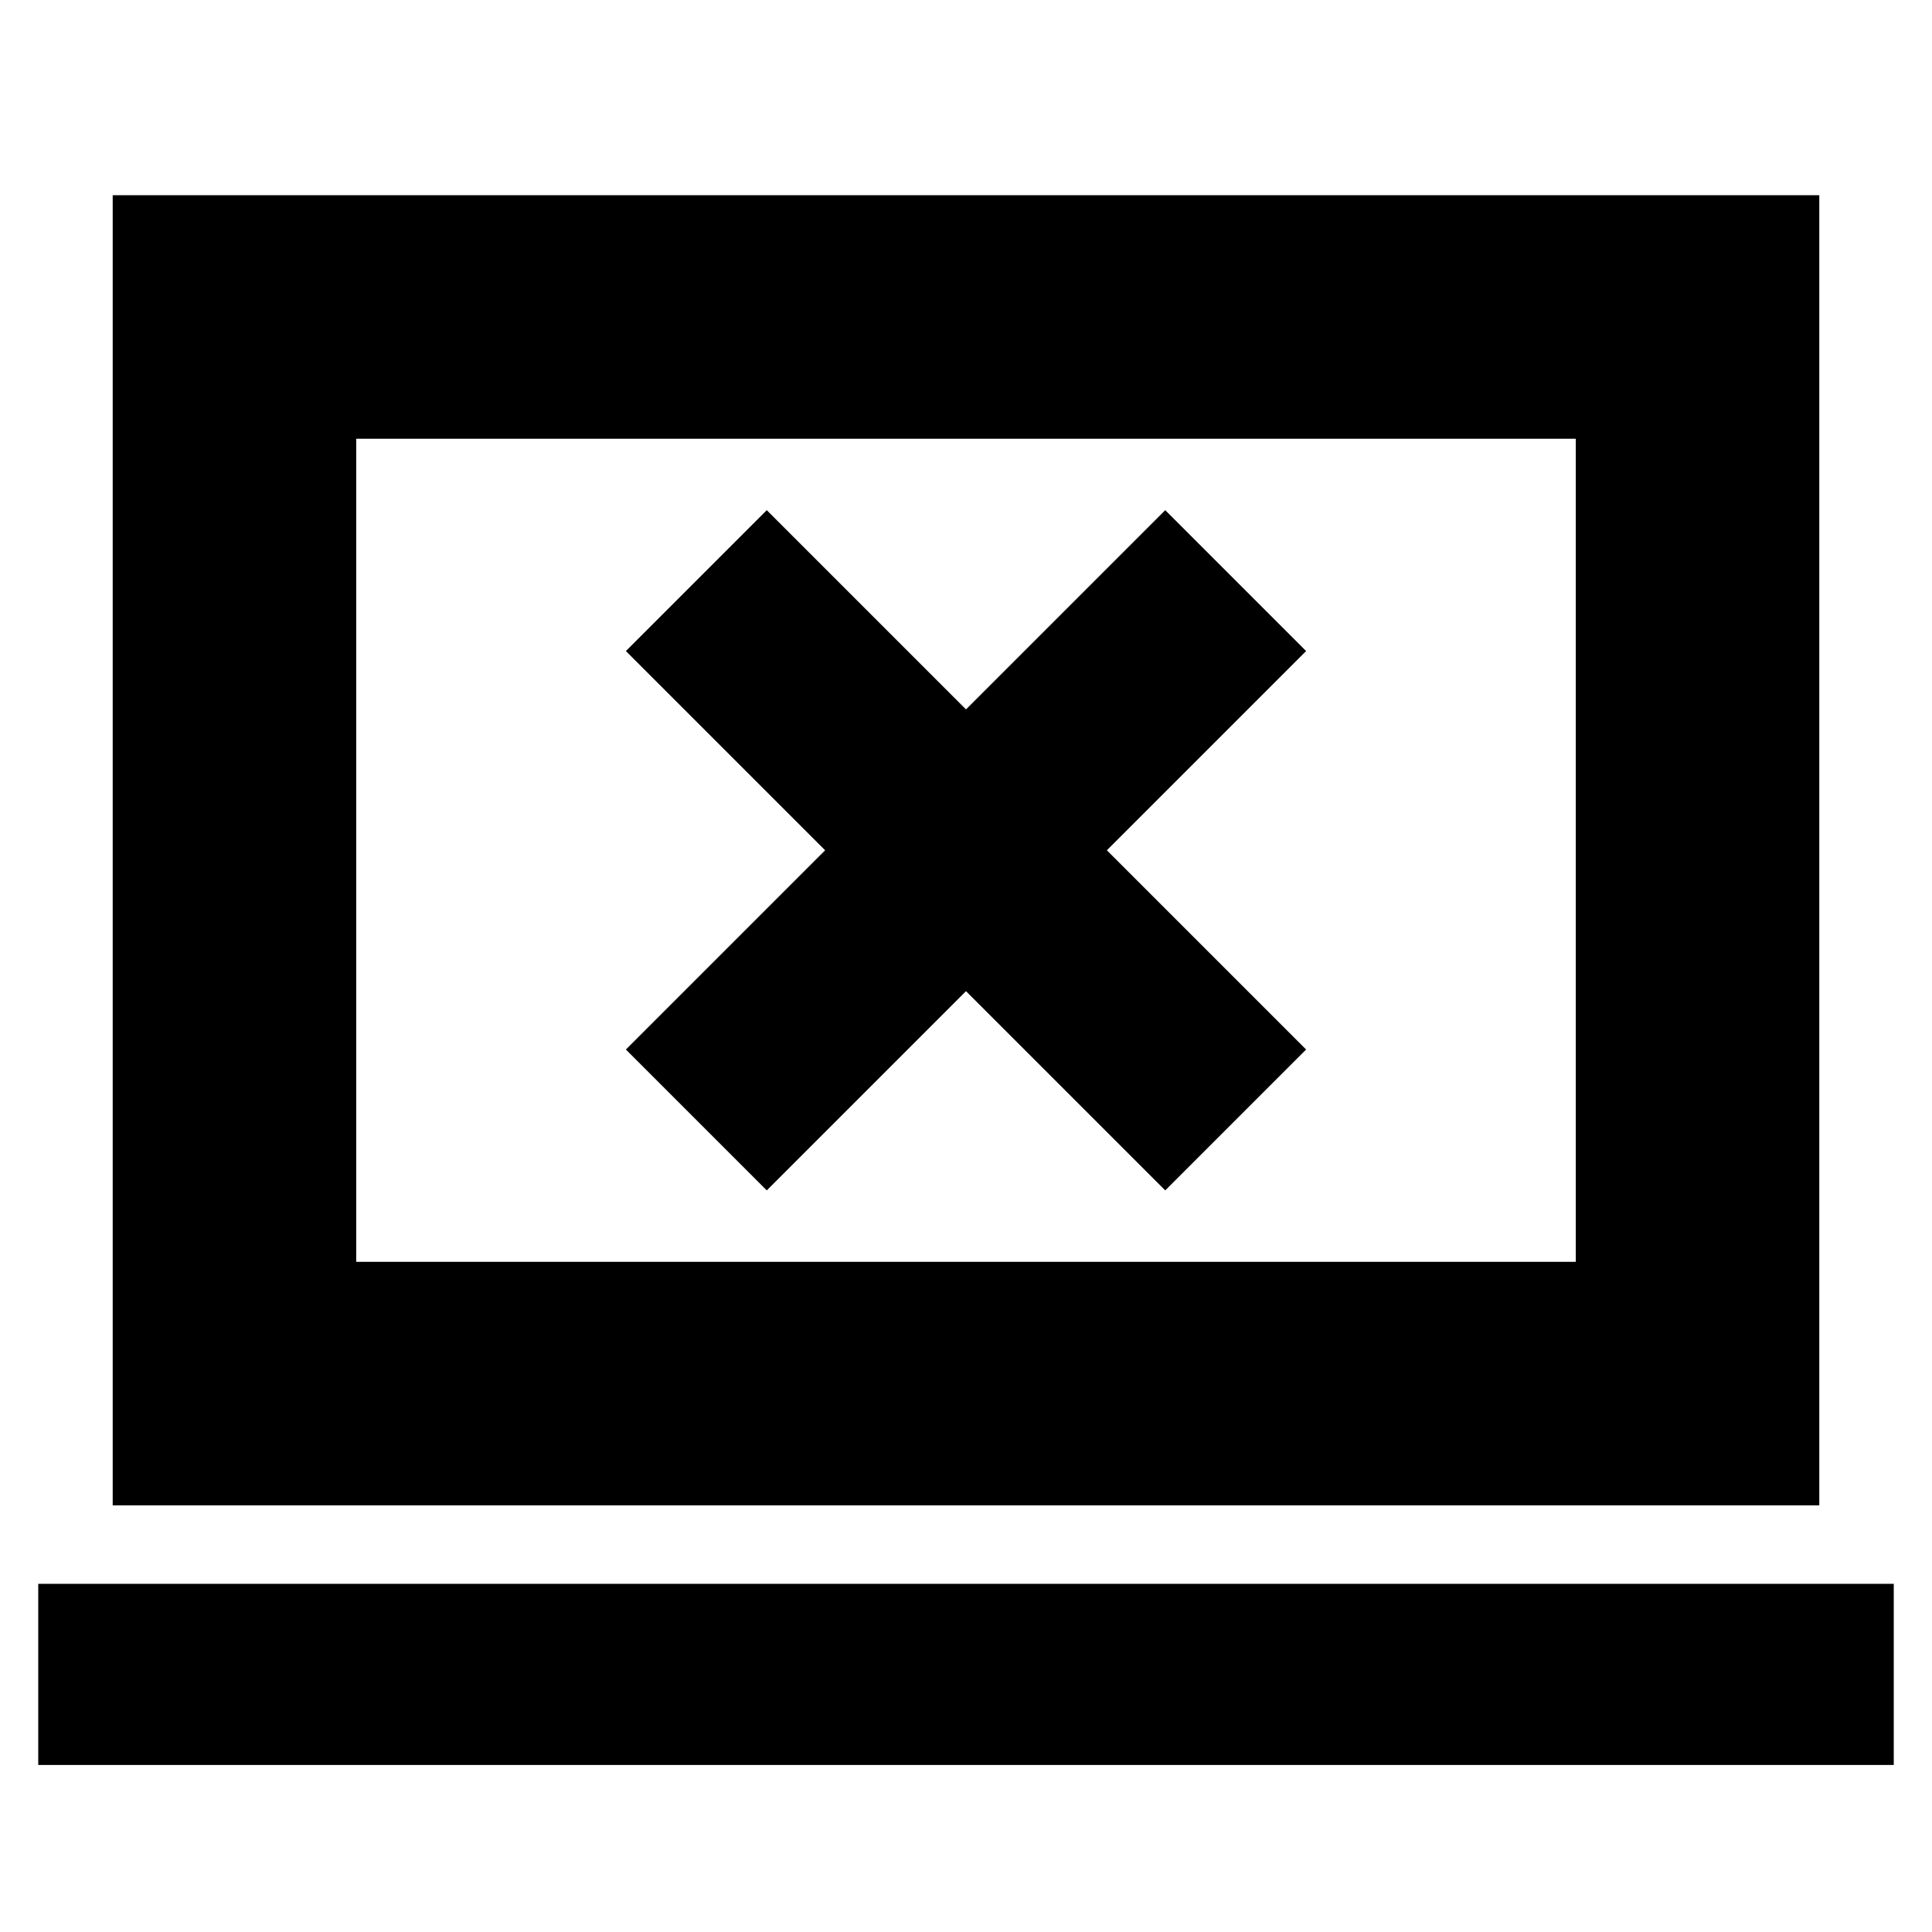 <svg xmlns="http://www.w3.org/2000/svg" height="24" viewBox="0 -960 960 960" width="24"><path d="m381-368.5 99-99 99 99 70-70-99-99 99-99-70-70-99 99-99-99-70 70 99 99-99 99 70 70ZM19-83v-90h922v90H19Zm37-129v-651h848v651H56Zm121-121h606v-409H177v409Zm0 0v-409 409Z"/></svg>